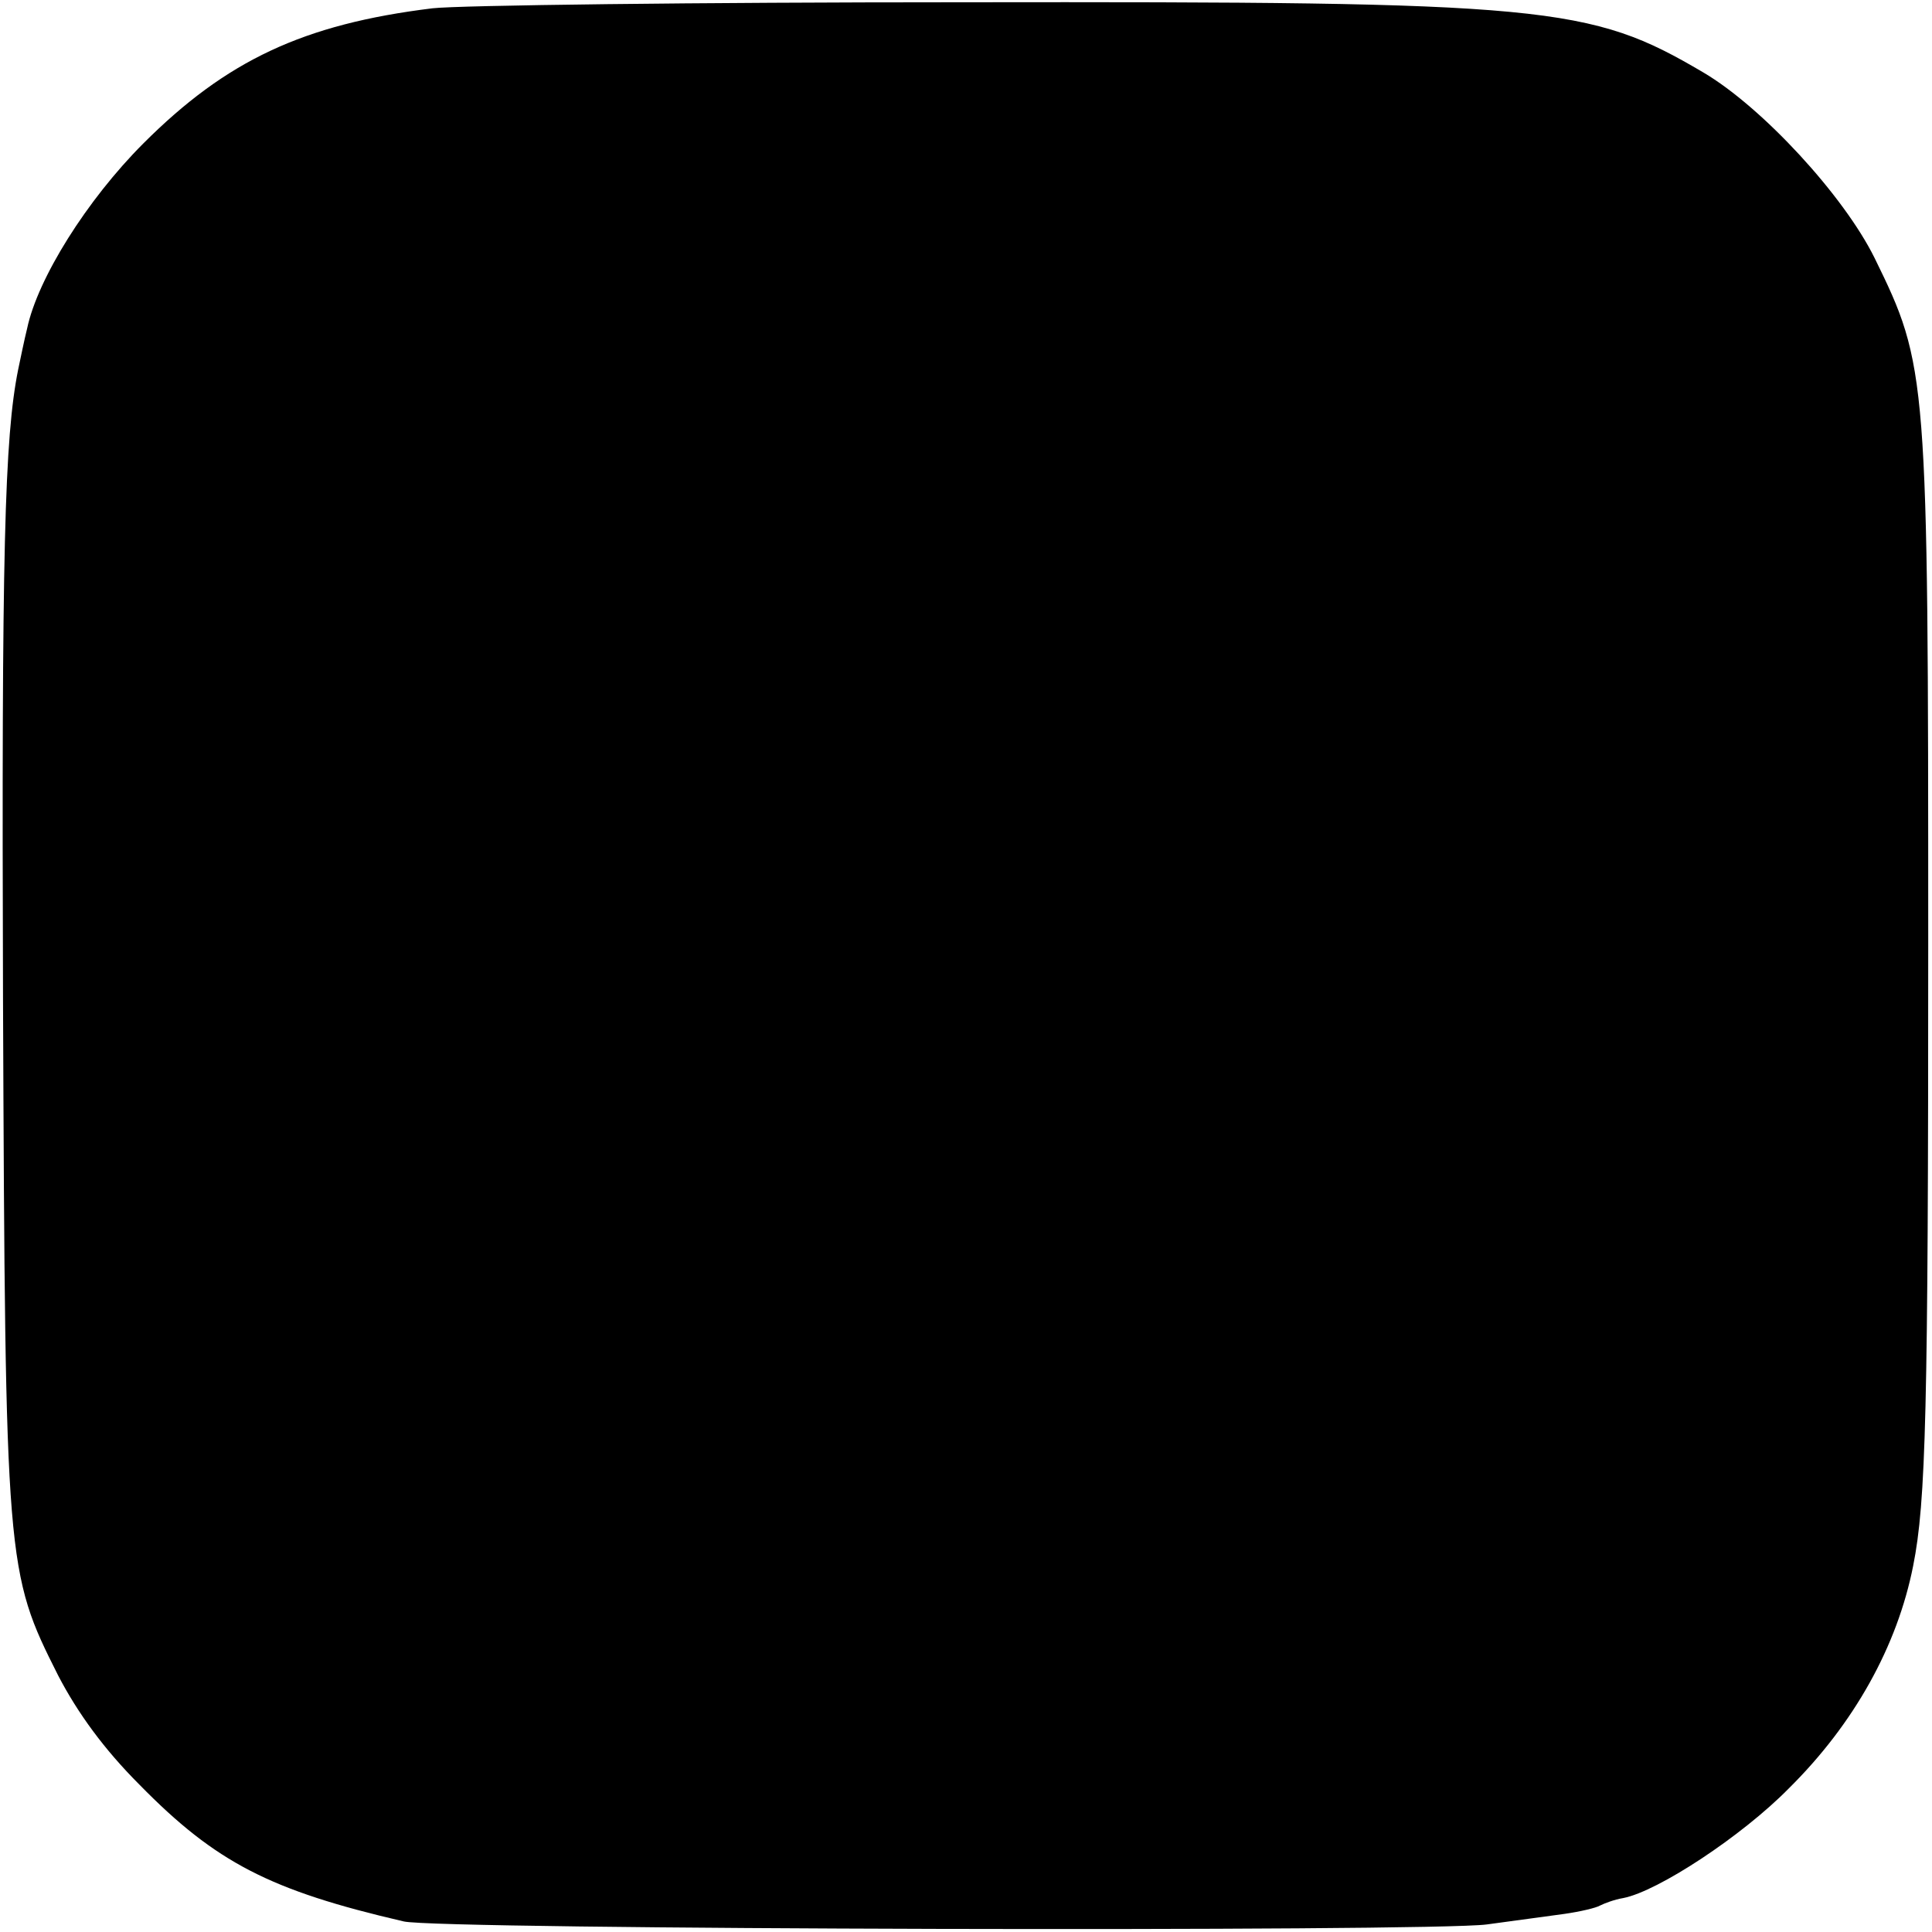 <?xml version="1.0" standalone="no"?>
<!DOCTYPE svg PUBLIC "-//W3C//DTD SVG 20010904//EN"
 "http://www.w3.org/TR/2001/REC-SVG-20010904/DTD/svg10.dtd">
<svg version="1.0" xmlns="http://www.w3.org/2000/svg"
 width="256pt" height="256pt" viewBox="0 0 256 256"
 preserveAspectRatio="xMidYMid meet">
<g transform="translate(0,256) scale(0.1,-0.1)"
fill="#000000" stroke="none">
<path d="M573 2549 c-171 -21 -273 -69 -383 -179 -75 -75 -140 -179 -154 -245
-4 -16 -9 -41 -12 -55 -18 -90 -22 -239 -20 -835 3 -750 4 -758 73 -895 26
-50 61 -98 108 -145 101 -103 173 -140 350 -181 45 -11 1359 -14 1435 -4 36 5
82 11 103 14 21 3 42 8 47 11 6 3 19 8 31 10 46 9 157 82 219 145 87 86 144
189 165 295 17 85 20 205 20 825 0 756 -1 765 -71 908 -41 83 -149 200 -227
246 -151 89 -205 94 -982 93 -352 0 -668 -4 -702 -8z"/>
</g>
</svg>
